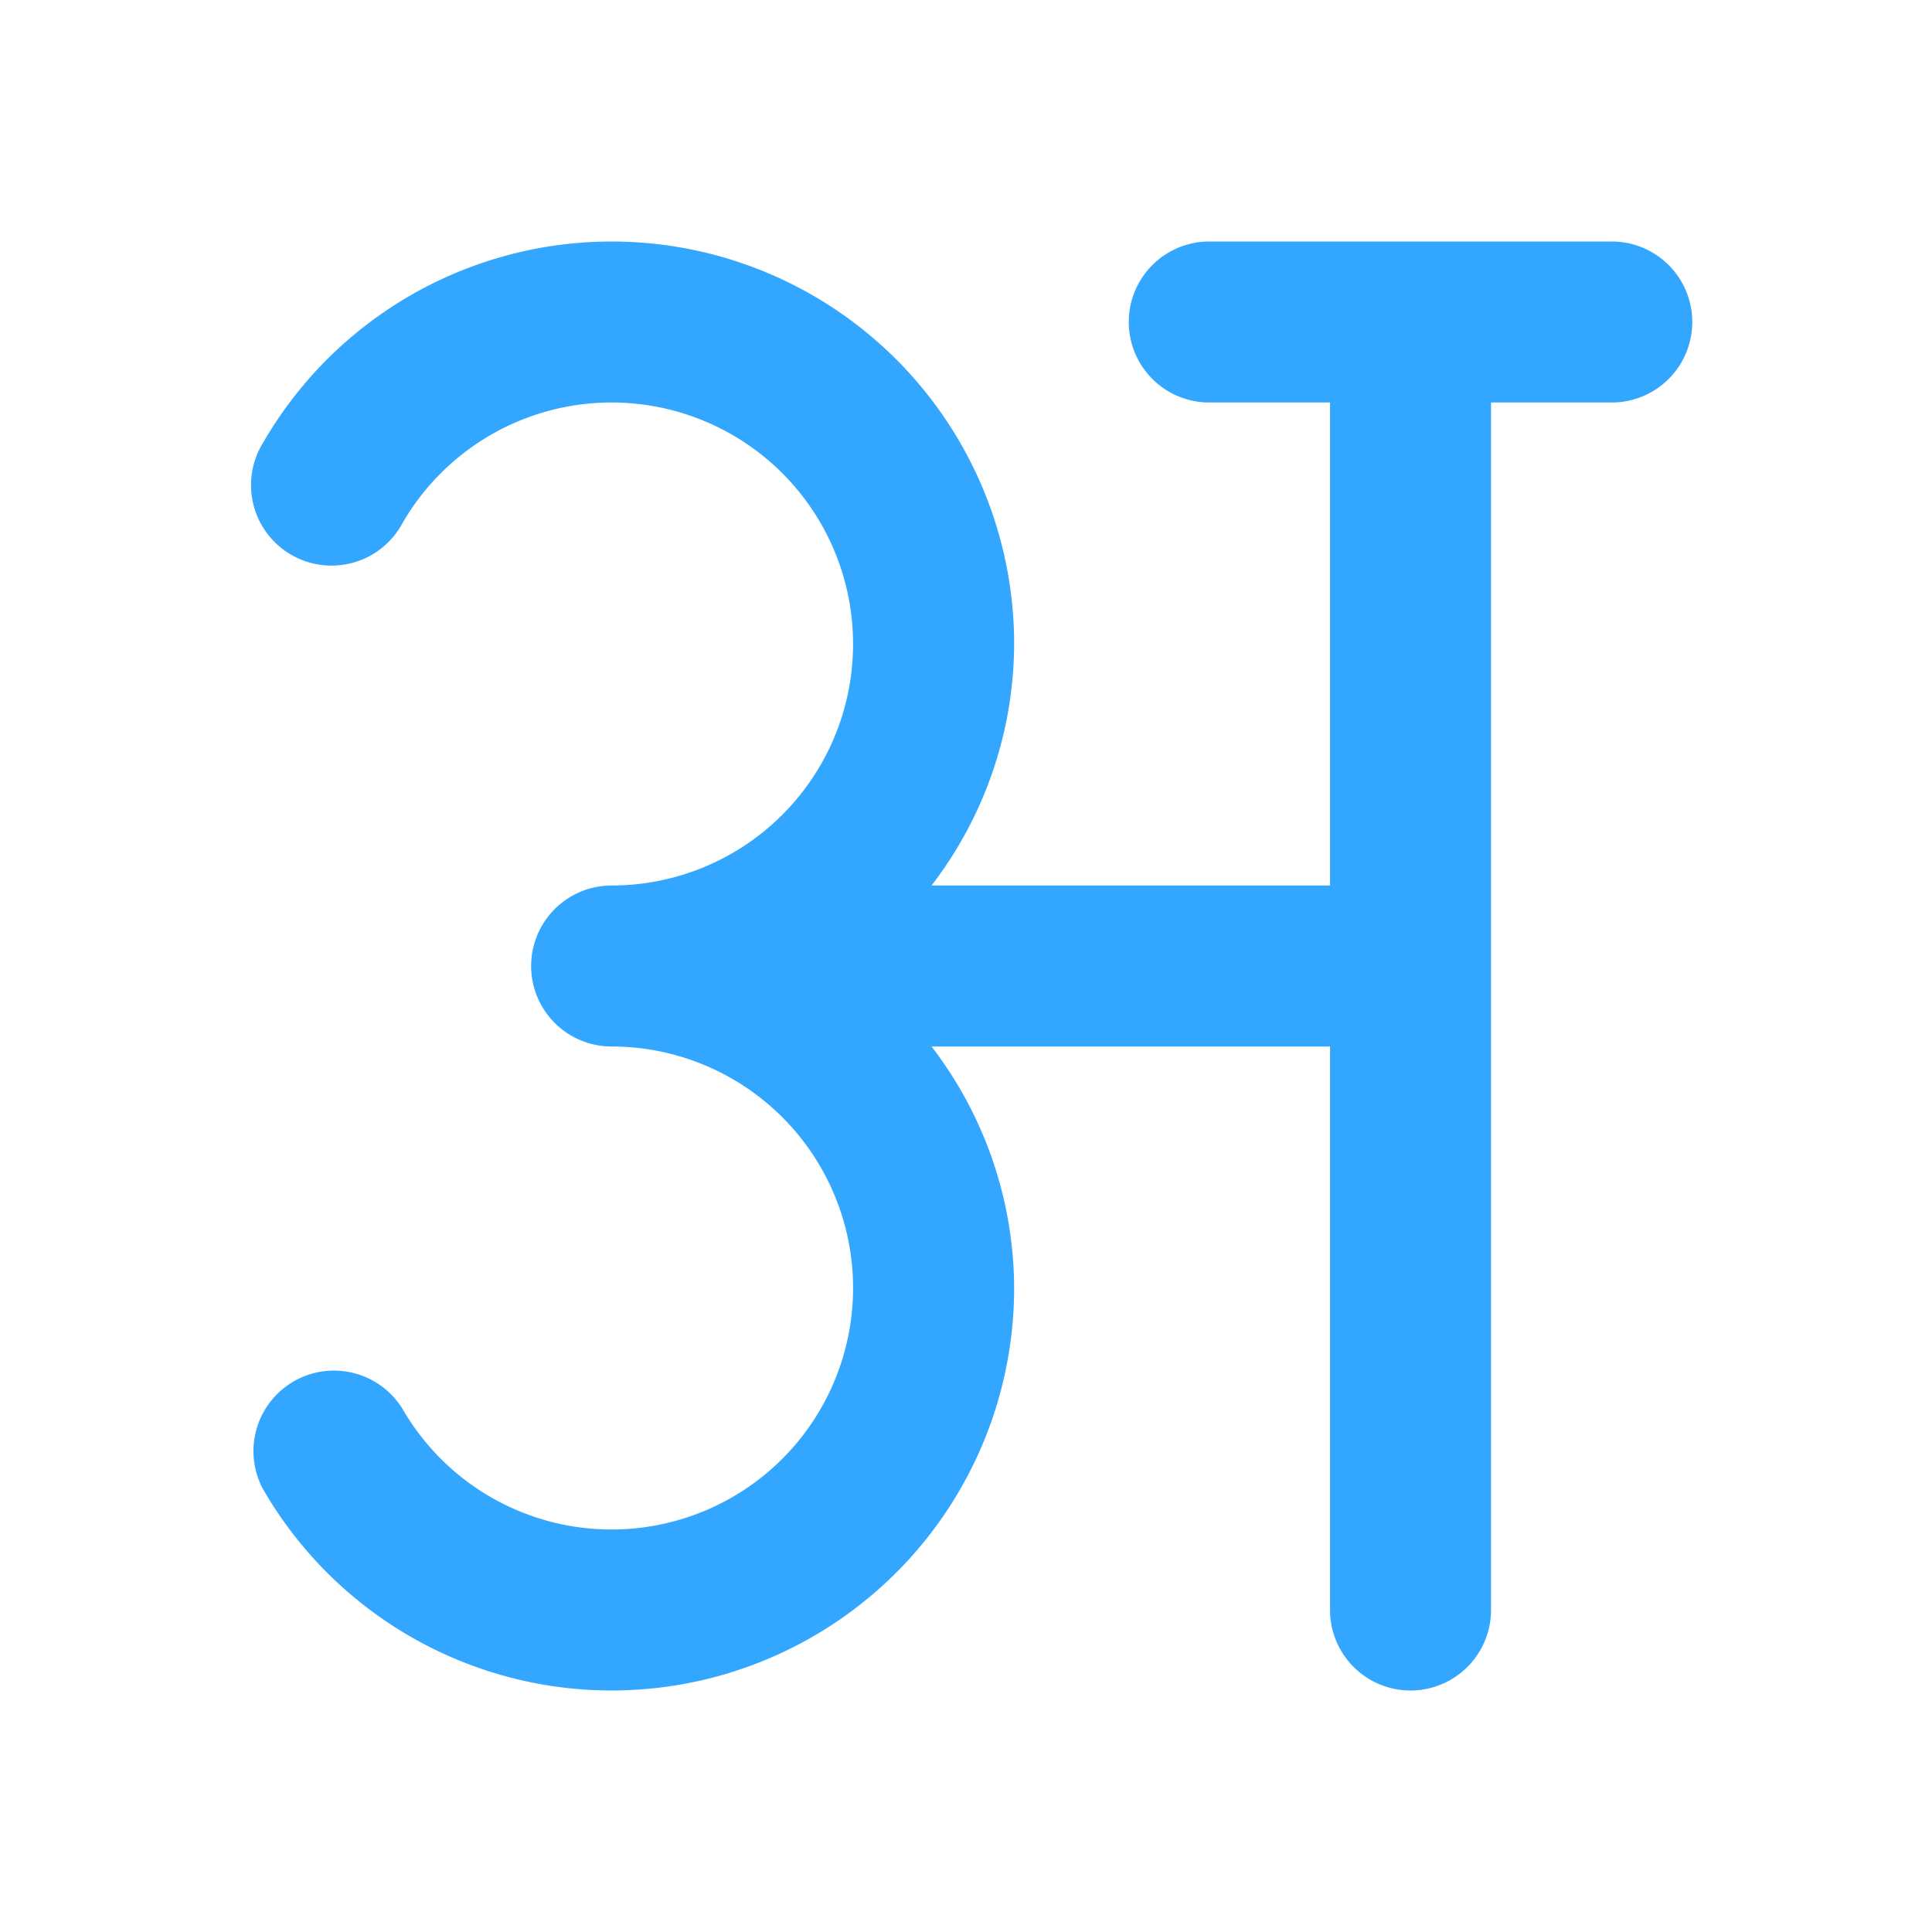 <svg id="hindi" xmlns="http://www.w3.org/2000/svg" viewBox="0 0 24 24"><path d="M20.022 3h-5a1 1 0 0 0 0 2h1.5v6h-4.95a4.951 4.951 0 0 0 1.026-3a5 5 0 0 0-9.33-2.5a1 1 0 1 0 1.731 1A3 3 0 1 1 7.598 11a1 1 0 0 0 0 2a3 3 0 1 1-2.599 4.5a1 1 0 0 0-1.731 1a5 5 0 0 0 9.33-2.5a4.951 4.951 0 0 0-1.026-3h4.95v7a1 1 0 0 0 2 0V5h1.5a1 1 0 0 0 0-2z" fill="#33a7ff"/></svg>